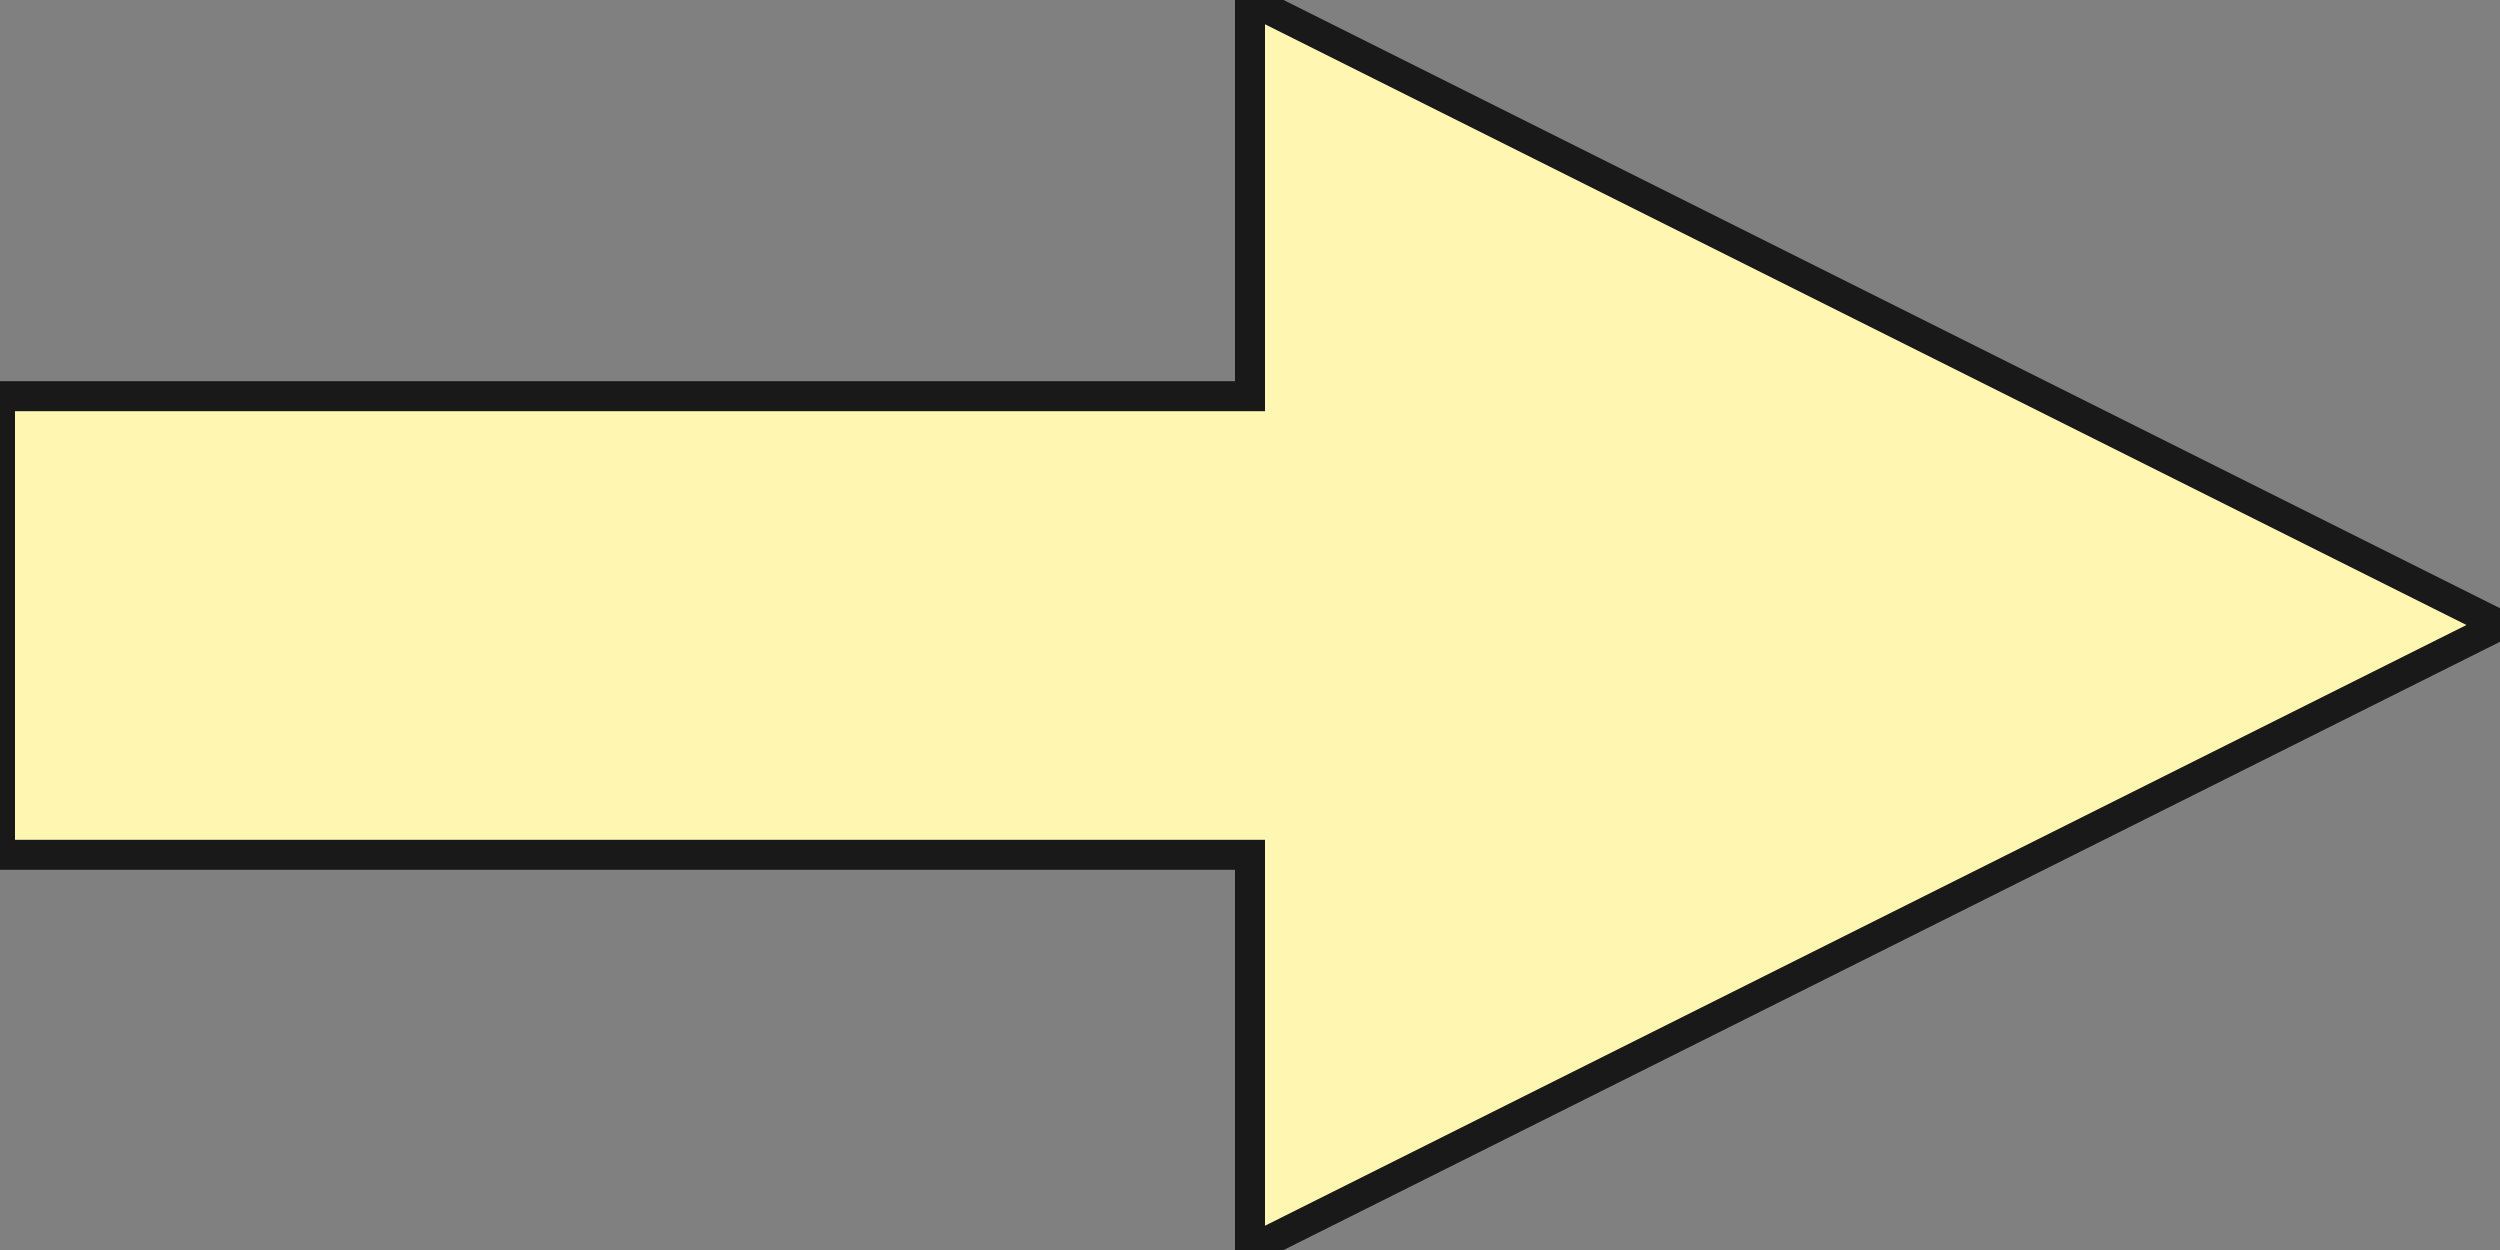 <svg width="25" height="12.5" xmlns="http://www.w3.org/2000/svg" version="1.1" xml:space="preserve">
 <rect width="100%" height="100%" fill="#808080" stroke="none"/>
 <desc>Created with Fabric.js 4.6.0</desc>

 <g>
  <title>Layer 1</title>
  <path stroke-width="0.3" vector-effect="non-scaling-stroke" d="m12.5,12.5l12.5,-6.25l-12.5,-6.25l0,3.962l-12.5,0l0,4.586l12.5,0l0,3.951z" stroke-linecap=" butt" stroke="#191919" stroke-dasharray=" none" stroke-dashoffset="0" stroke-linejoin=" miter" stroke-miterlimit="4" fill="#fff7b1" fill-rule=" nonzero" id="svg_1"/>
 </g>
</svg>